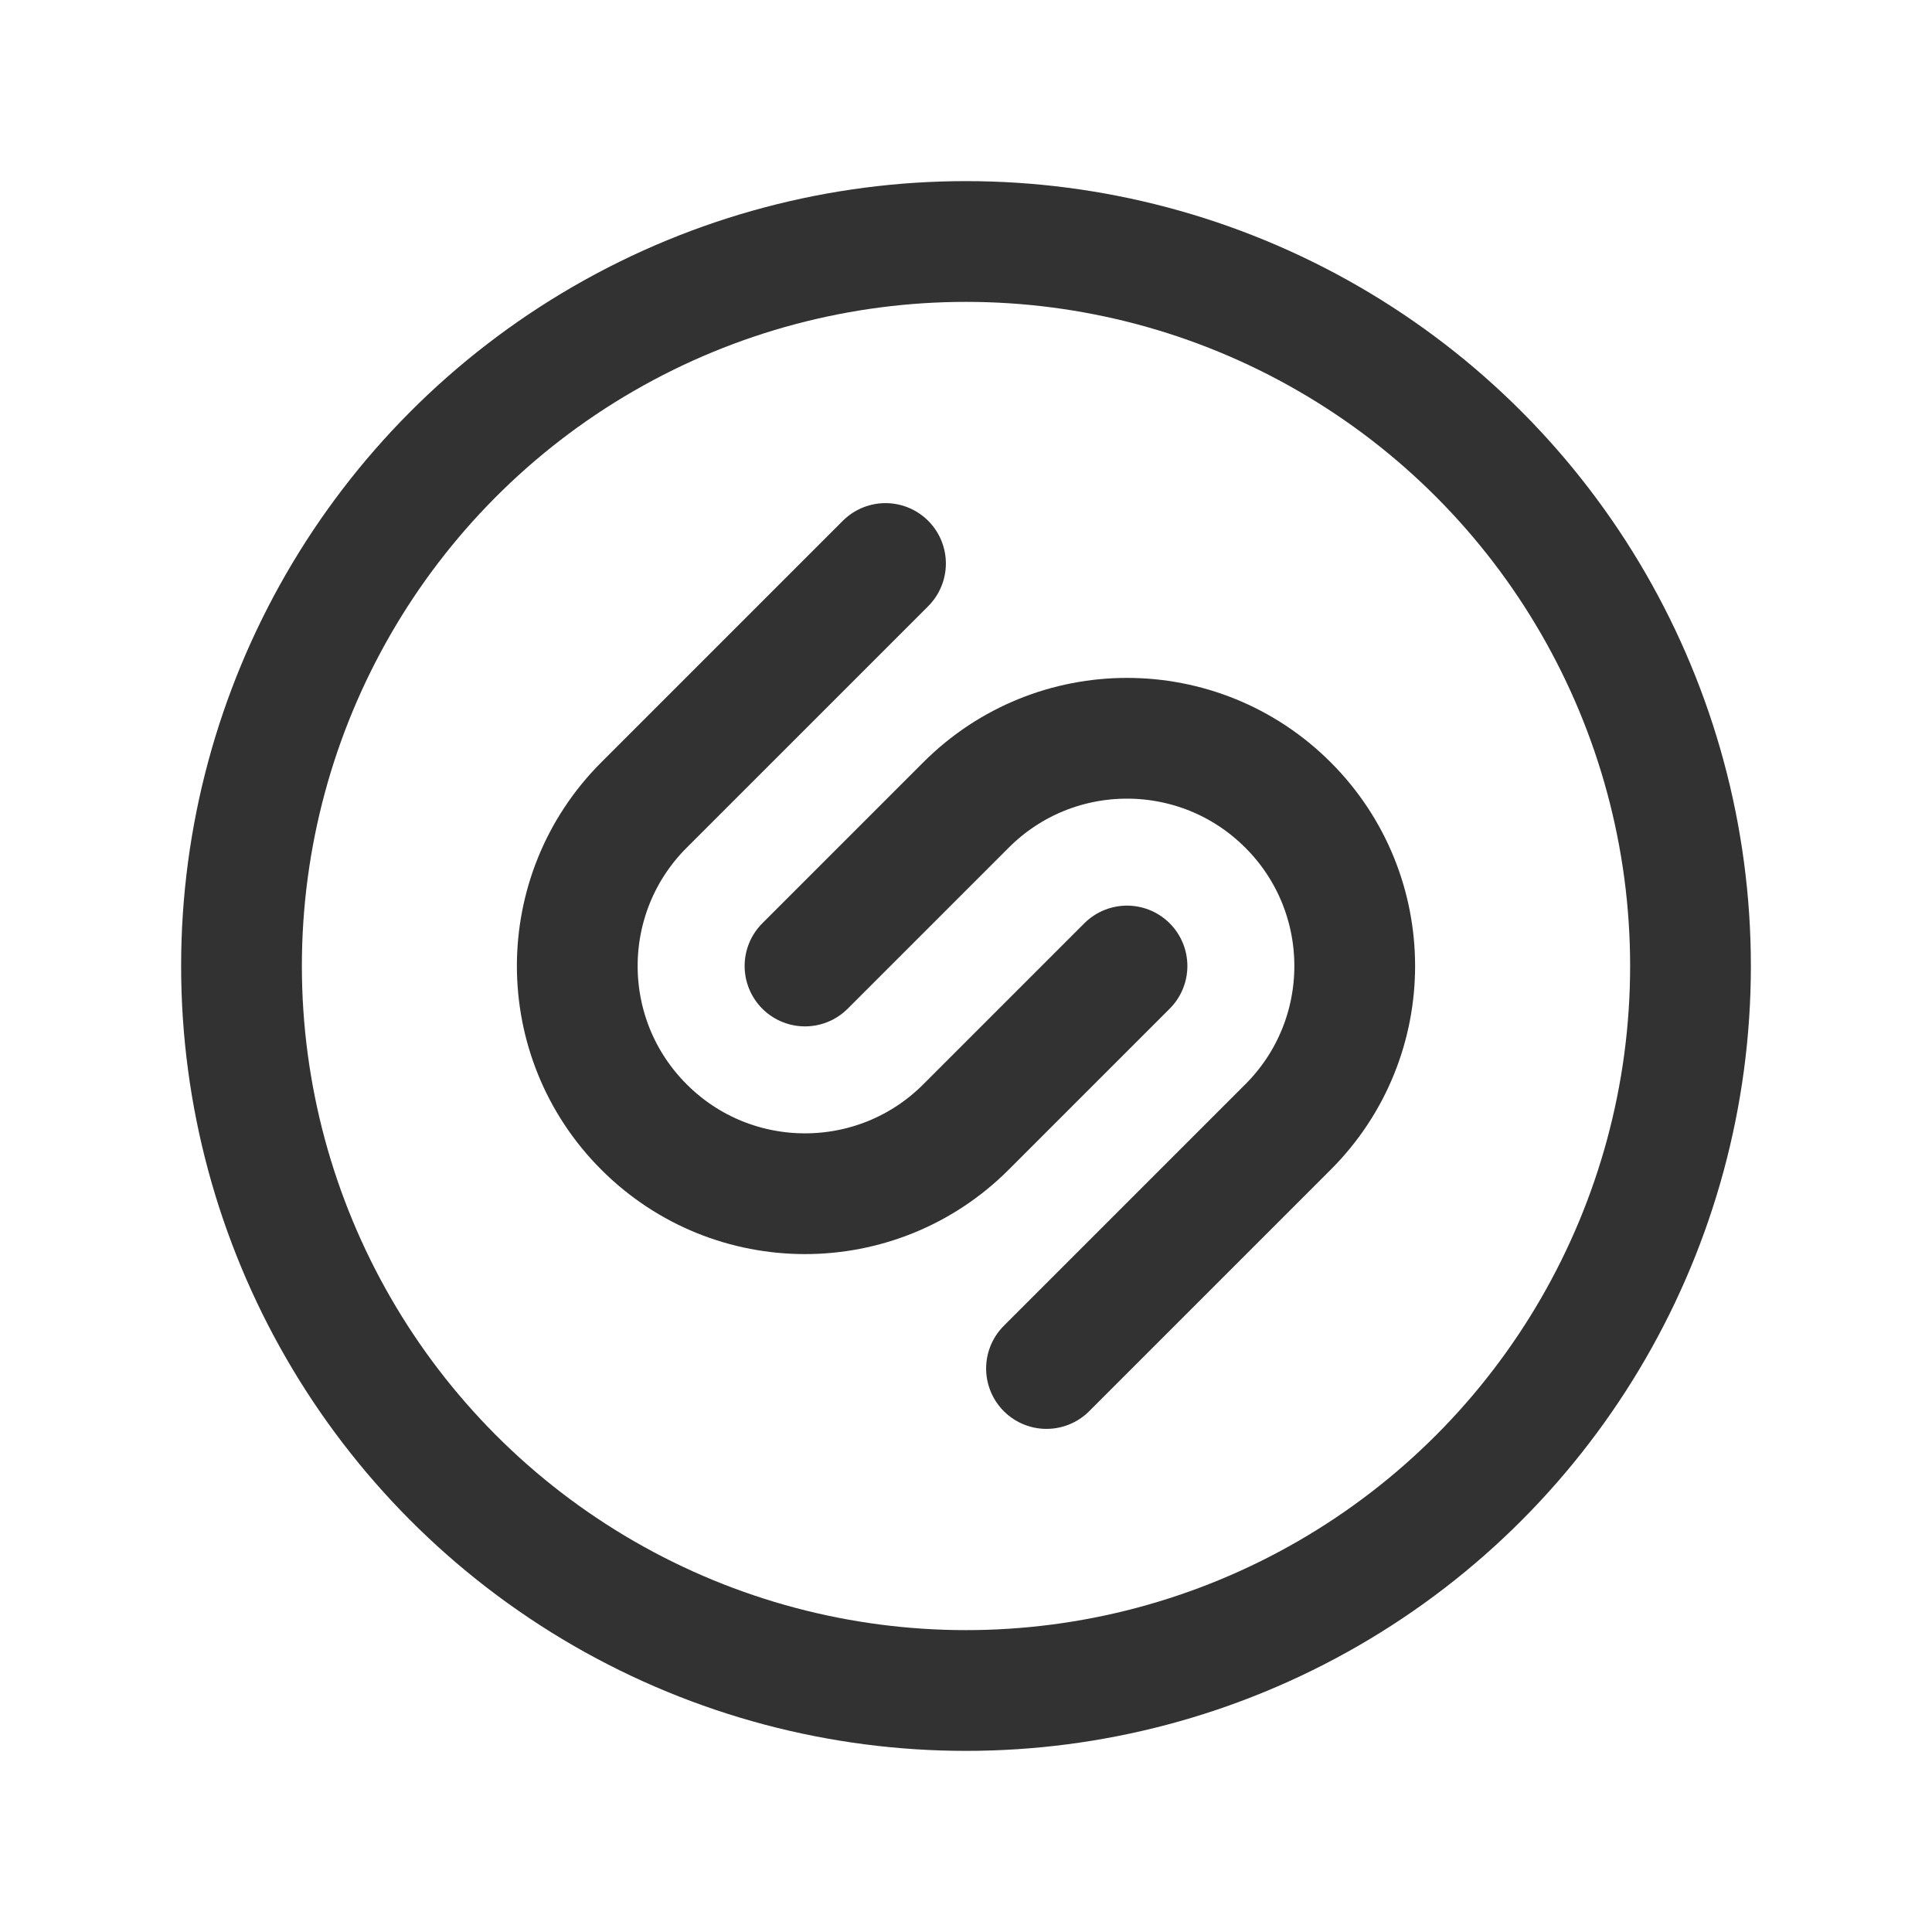 <?xml version="1.0" encoding="UTF-8"?><svg version="1.1" viewBox="0 0 24 24" xmlns="http://www.w3.org/2000/svg" xmlns:xlink="http://www.w3.org/1999/xlink"><g stroke-linecap="round" stroke-width="1.5" stroke="#323232" fill="none" stroke-linejoin="round"><path d="M10 12l2-2 -2.35376e-07 2.35447e-07c1.104-1.105 2.895-1.105 3.999-.001 0.0 0.0 0.0 0.0.001.001v0l-2.8815e-08-2.88063e-08c1.105 1.104 1.105 2.895.001 3.999 -0.0 0-0.0 0-.001.001l-3 3"></path><path d="M14 12l-2 2 6.05832e-08-6.06015e-08c-1.104 1.105-2.895 1.105-3.999.001 -0-0-0-0-.001-.001h-6.05832e-08l2.11597e-07 2.11533e-07c-1.105-1.104-1.105-2.895-.001-3.999 0-0.0 0-0.0.001-.001l3-3"></path><circle cx="12" cy="12" r="9"></circle></g><path fill="none" d="M0 24v-24h24v24Z"></path></svg>